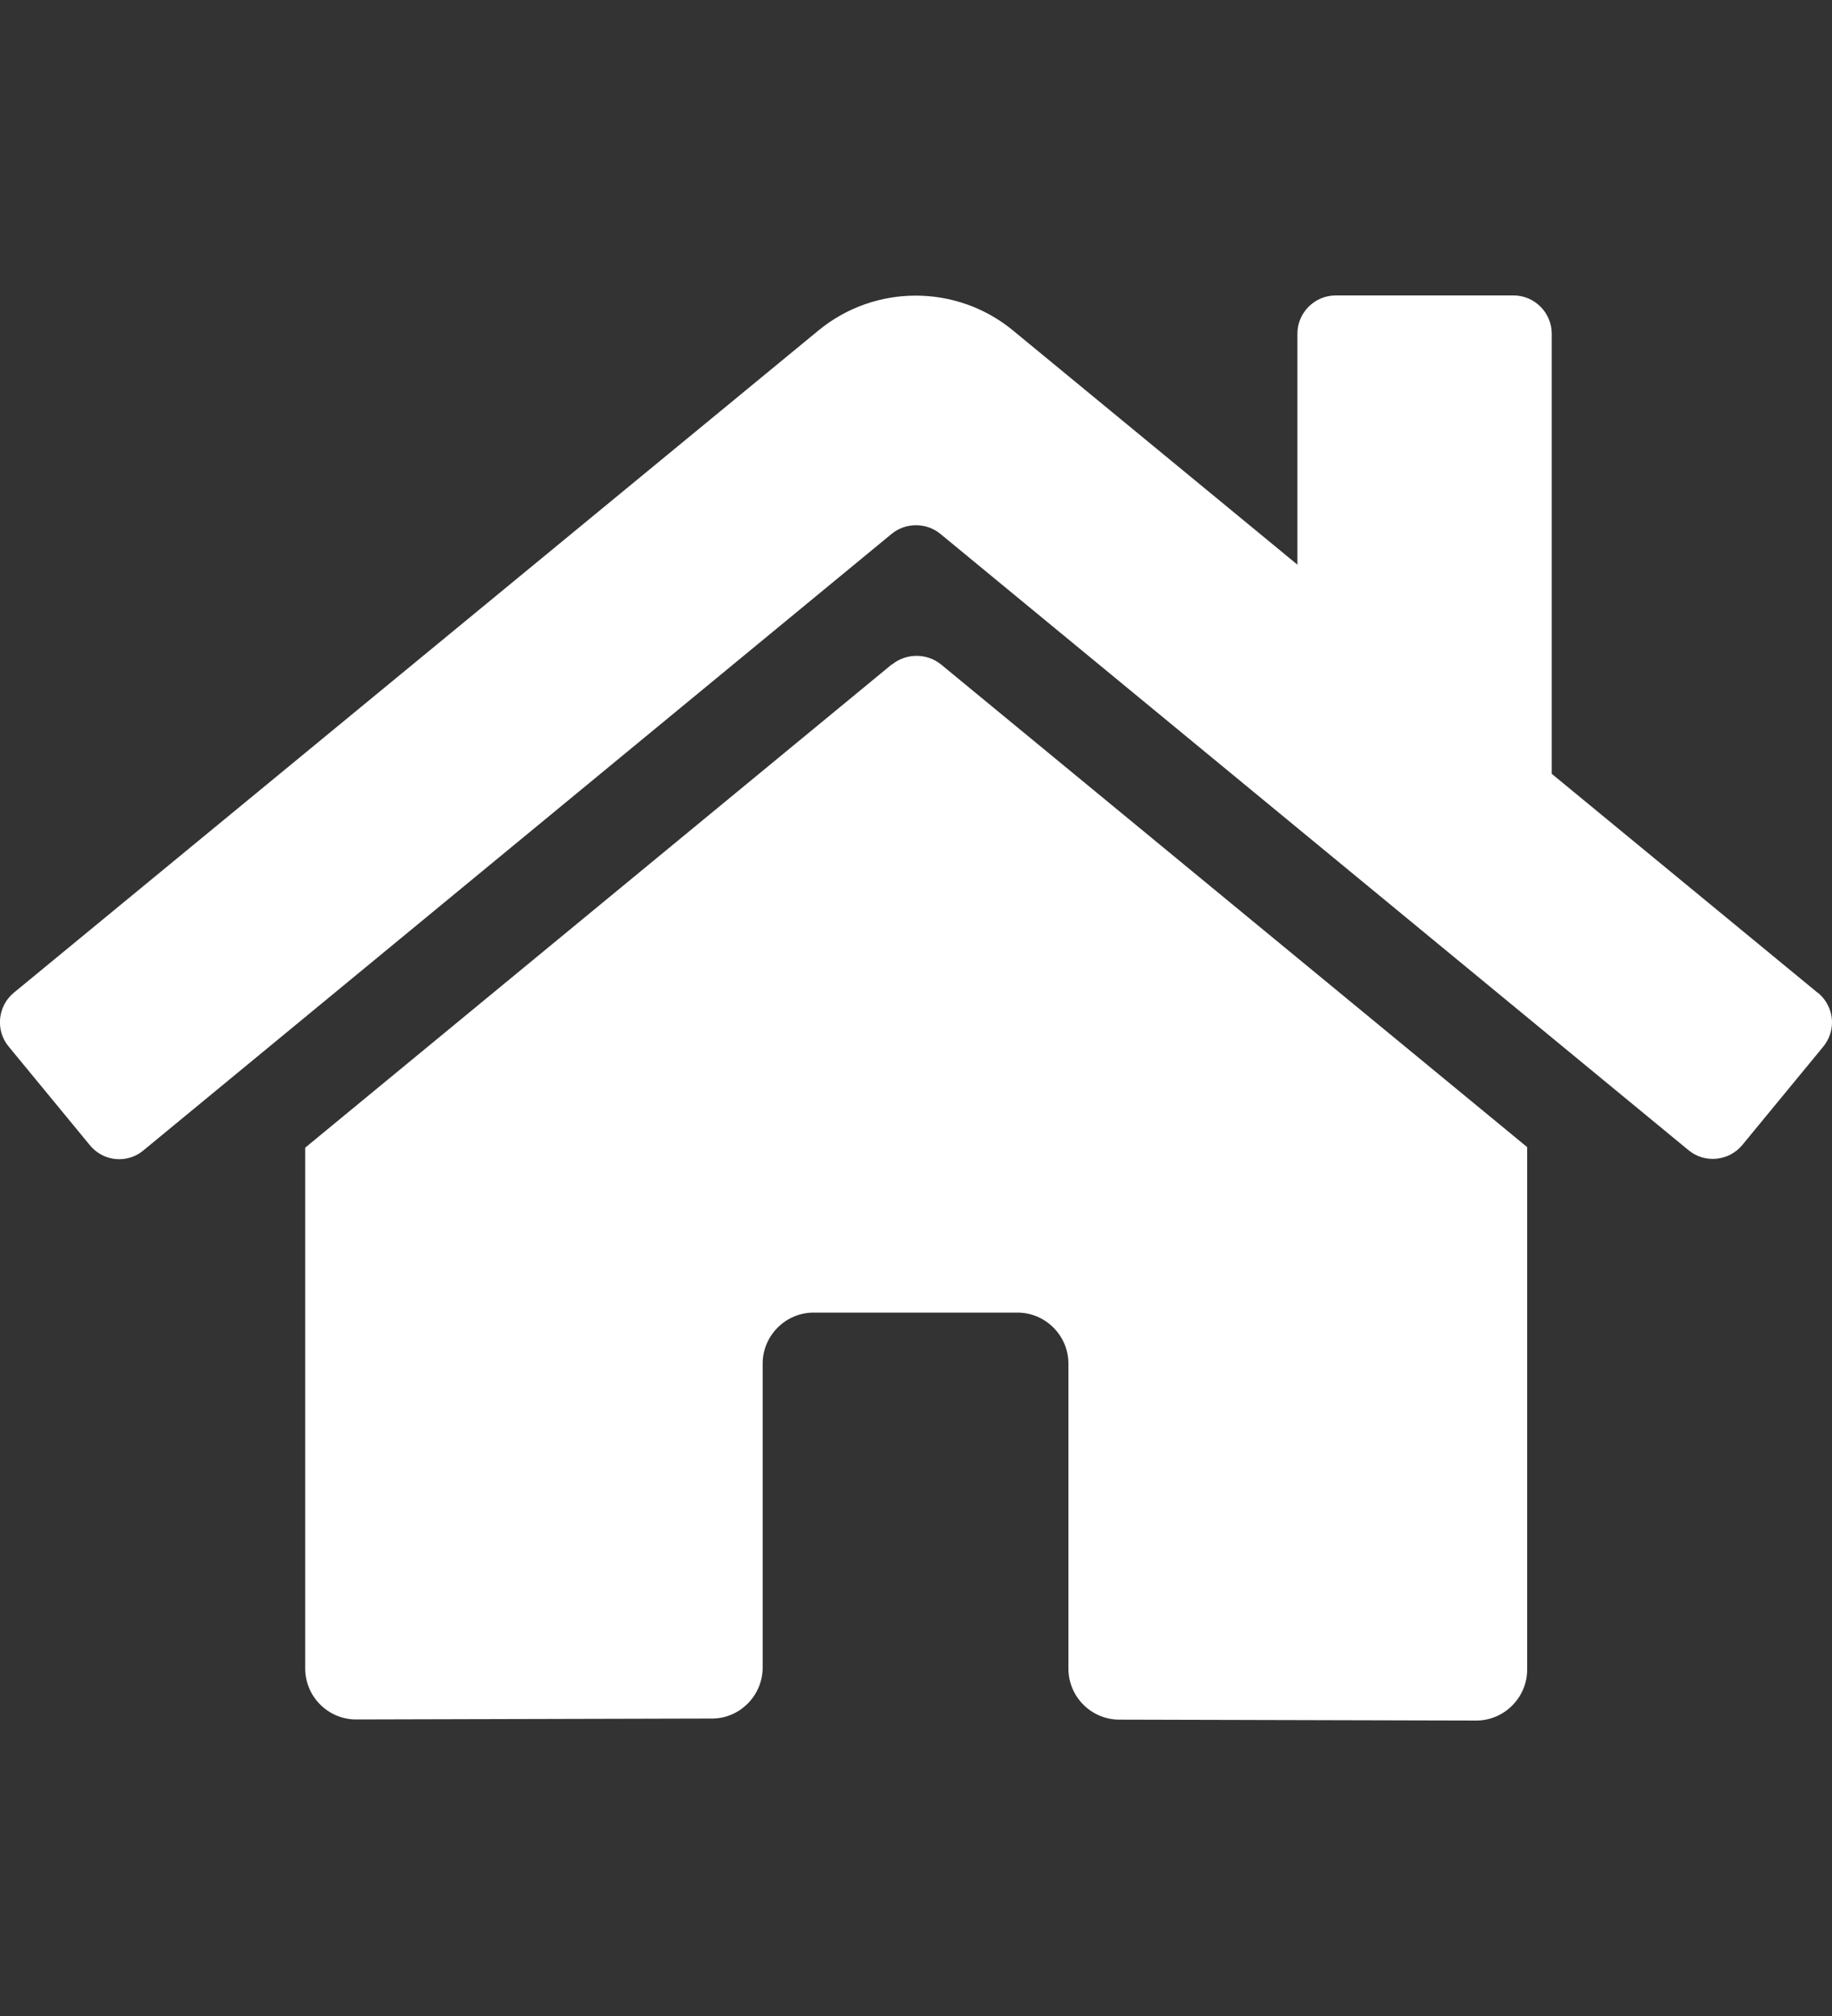 <?xml version="1.0" encoding="UTF-8" standalone="no"?><!DOCTYPE svg PUBLIC "-//W3C//DTD SVG 1.1//EN" "http://www.w3.org/Graphics/SVG/1.1/DTD/svg11.dtd"><svg width="100%" height="100%" viewBox="0 0 10 11" version="1.1" xmlns="http://www.w3.org/2000/svg" xmlns:xlink="http://www.w3.org/1999/xlink" xml:space="preserve" xmlns:serif="http://www.serif.com/" style="fill-rule:evenodd;clip-rule:evenodd;stroke-linejoin:round;stroke-miterlimit:2;"><rect x="0" y="0" width="10" height="11" fill="#333333" stroke="none"/><path id="casa-habitacion" d="M4.867,3.626l-3.201,2.636l0,2.842c0,0.153 0.125,0.278 0.278,0.278l1.948,-0.005c0.148,-0.003 0.268,-0.125 0.271,-0.273l0,-1.664c0,-0.152 0.125,-0.278 0.278,-0.278l1.113,0c0.153,0 0.278,0.126 0.278,0.278l0,1.665c0,0.153 0.125,0.278 0.278,0.278l1.948,0.005c0.152,0 0.278,-0.125 0.278,-0.278l0,-2.851l-3.2,-2.634c-0.077,-0.062 -0.189,-0.062 -0.266,0l-0.003,0.001Zm5.055,1.791l-1.452,-1.195l0,-2.402c0,-0.114 -0.094,-0.208 -0.208,-0.208l-0.971,0c-0.115,0 -0.209,0.094 -0.209,0.208l0,1.261l-1.554,-1.279c-0.307,-0.252 -0.752,-0.252 -1.059,0l-4.394,3.615c-0.088,0.073 -0.101,0.205 -0.028,0.293l0.443,0.538c0.04,0.049 0.099,0.077 0.161,0.077c0.048,0 0.096,-0.017 0.133,-0.049l4.083,-3.363c0.077,-0.063 0.189,-0.063 0.266,0l4.084,3.363c0.088,0.073 0.22,0.06 0.293,-0.028l0.443,-0.538c0.03,-0.037 0.047,-0.083 0.047,-0.132c0,-0.062 -0.029,-0.122 -0.077,-0.161l-0.001,0Z" style="fill:#fff;fill-rule:nonzero;"/></svg>